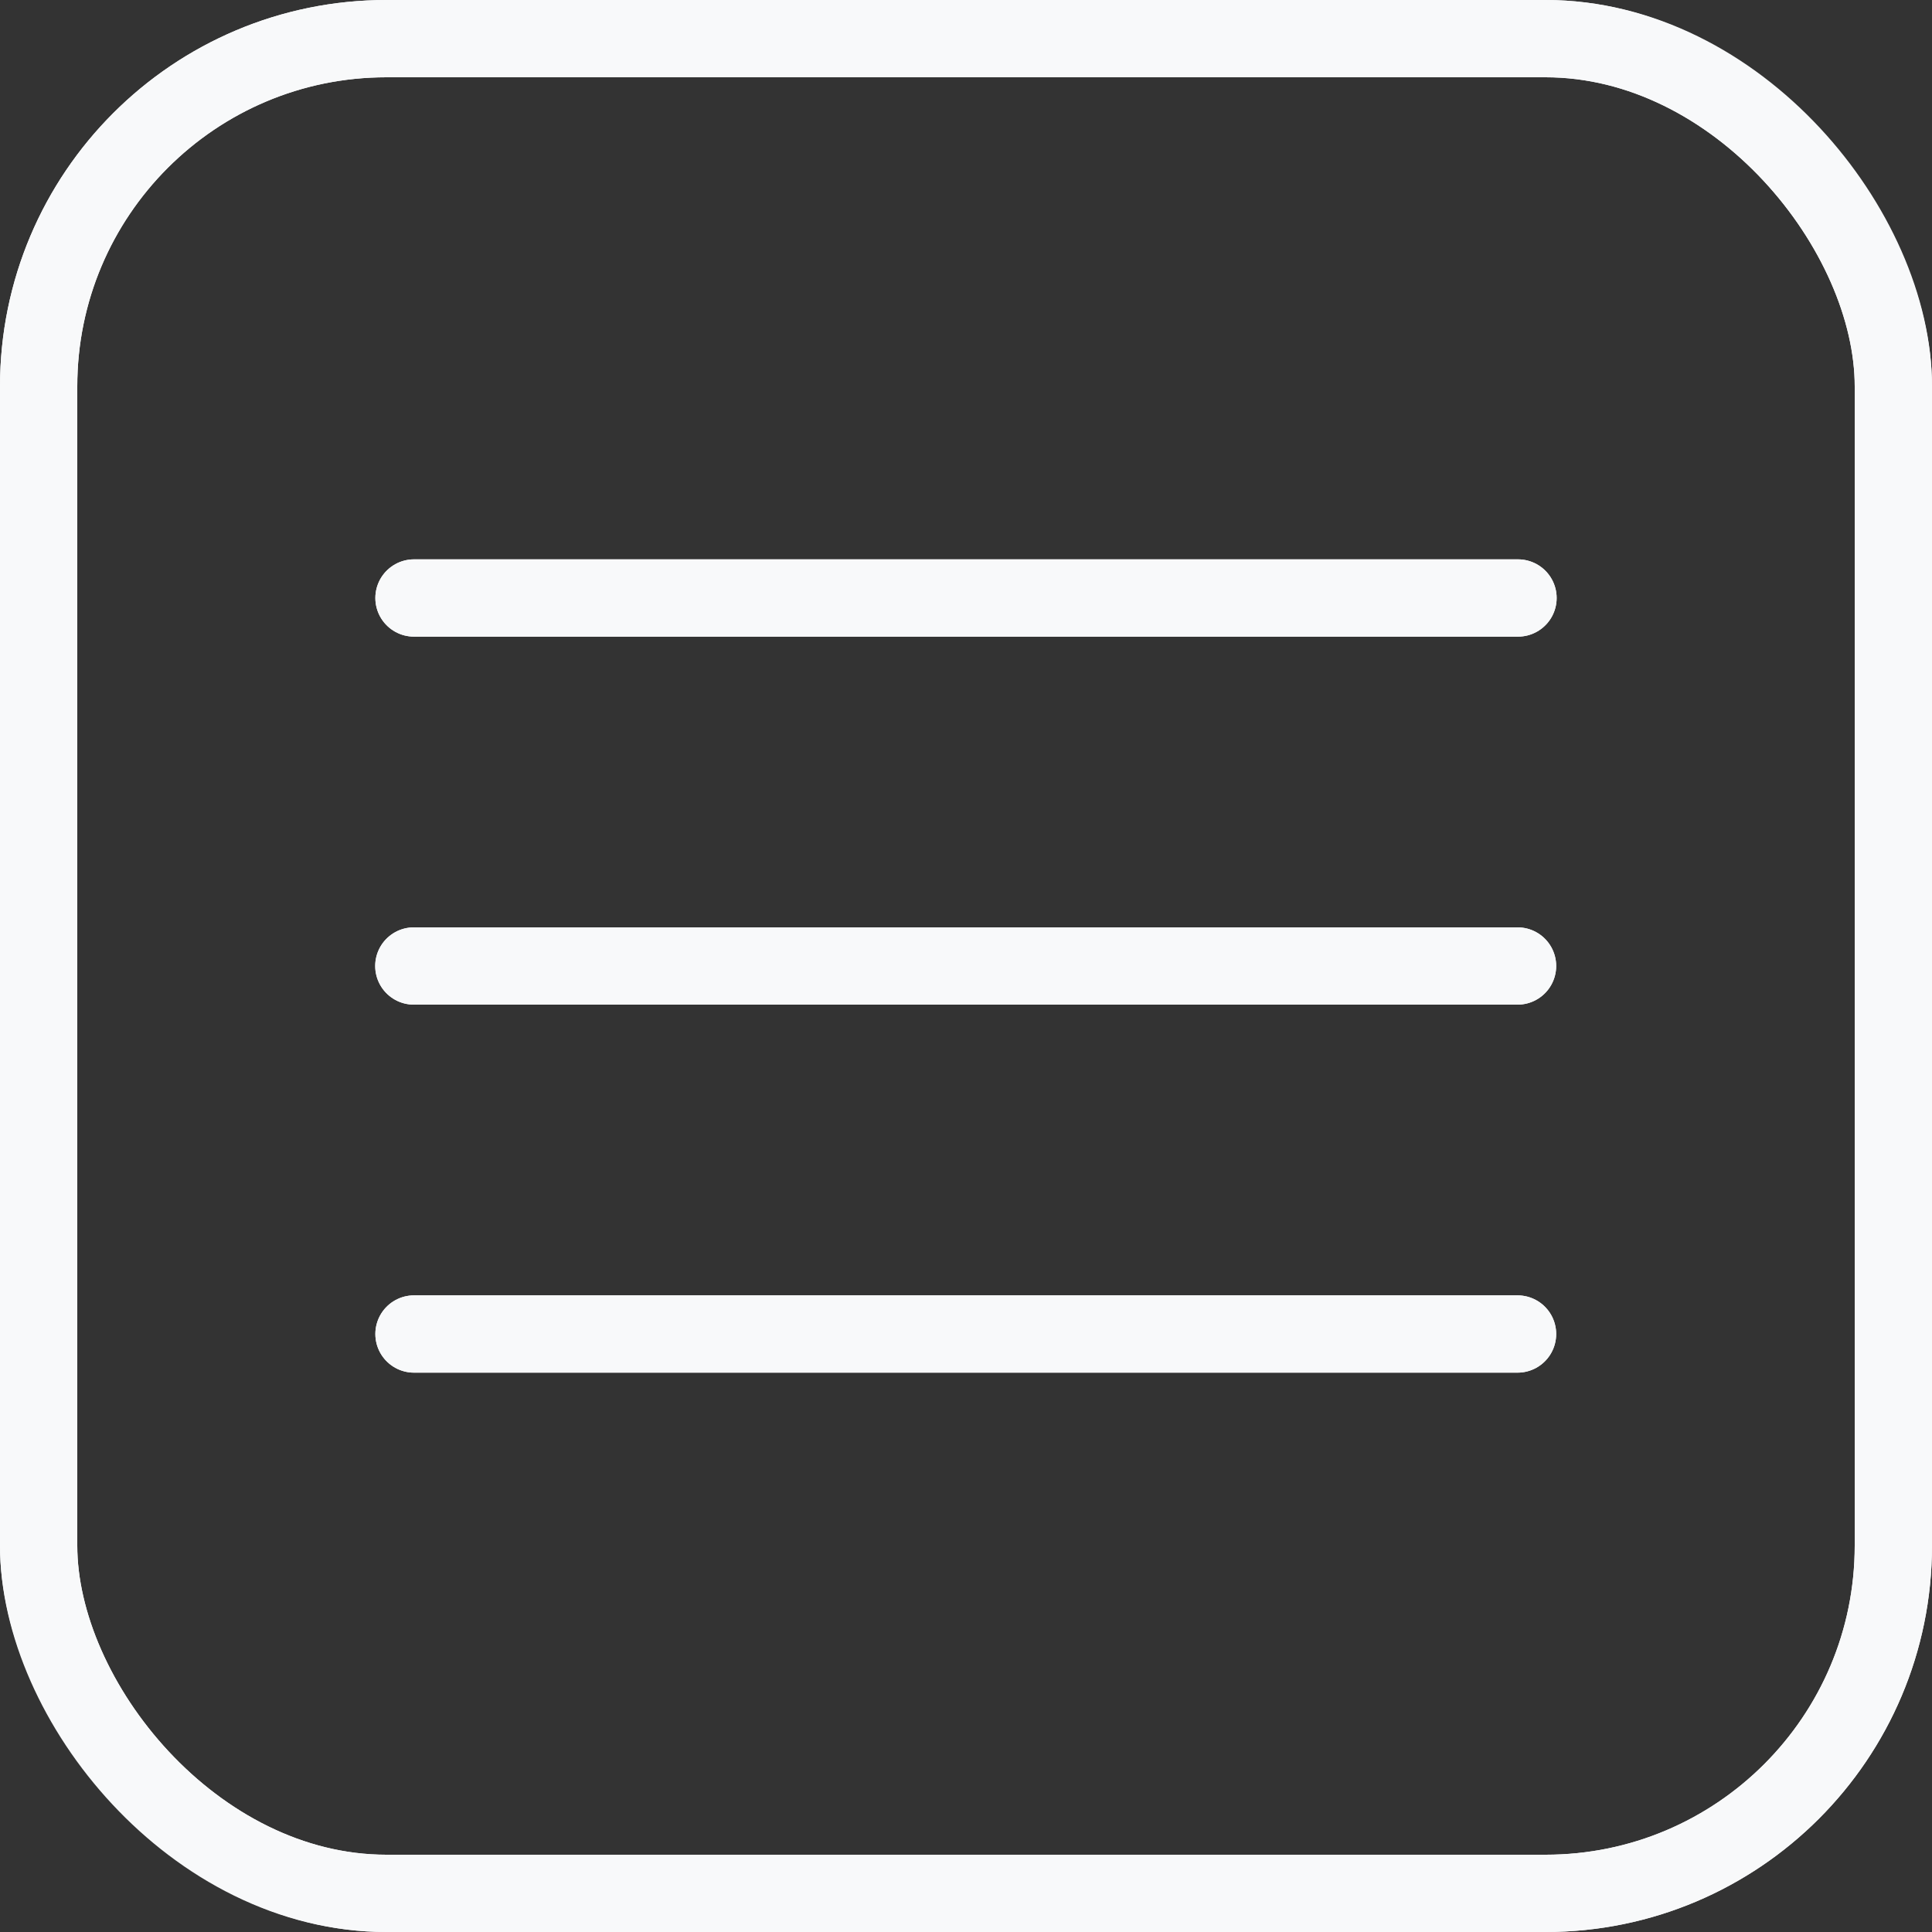 <svg width="25" height="25" viewBox="0 0 25 25" fill="none" xmlns="http://www.w3.org/2000/svg">
<rect x="0" y="0" width="25" height="25" fill="#333333" stroke="none"/>
<g clip-path="url(#clip0_90_106)">
<path d="M5.357 7.738H19.643" stroke="#F8F9FA" stroke-linecap="round" stroke-linejoin="round"/>
<path d="M5.355 12.5H19.637" stroke="#F8F9FA" stroke-linecap="round" stroke-linejoin="round"/>
<path d="M5.357 17.262H19.637" stroke="#F8F9FA" stroke-linecap="round" stroke-linejoin="round"/>
<path d="M5.357 7.738H19.643" stroke="#F8F9FA" stroke-linecap="round" stroke-linejoin="round"/>
<path d="M5.355 12.5H19.637" stroke="#F8F9FA" stroke-linecap="round" stroke-linejoin="round"/>
<path d="M5.357 17.262H19.637" stroke="#F8F9FA" stroke-linecap="round" stroke-linejoin="round"/>
<rect x="0.5" y="0.5" width="24" height="24" rx="4.5" stroke="#F8F9FA"/>
</g>
<rect x="0.5" y="0.5" width="24" height="24" rx="4.5" stroke="#F8F9FA"/>
<defs>
<clipPath id="clip0_90_106">
<rect width="25" height="25" rx="5" fill="white"/>
</clipPath>
</defs>
</svg>
